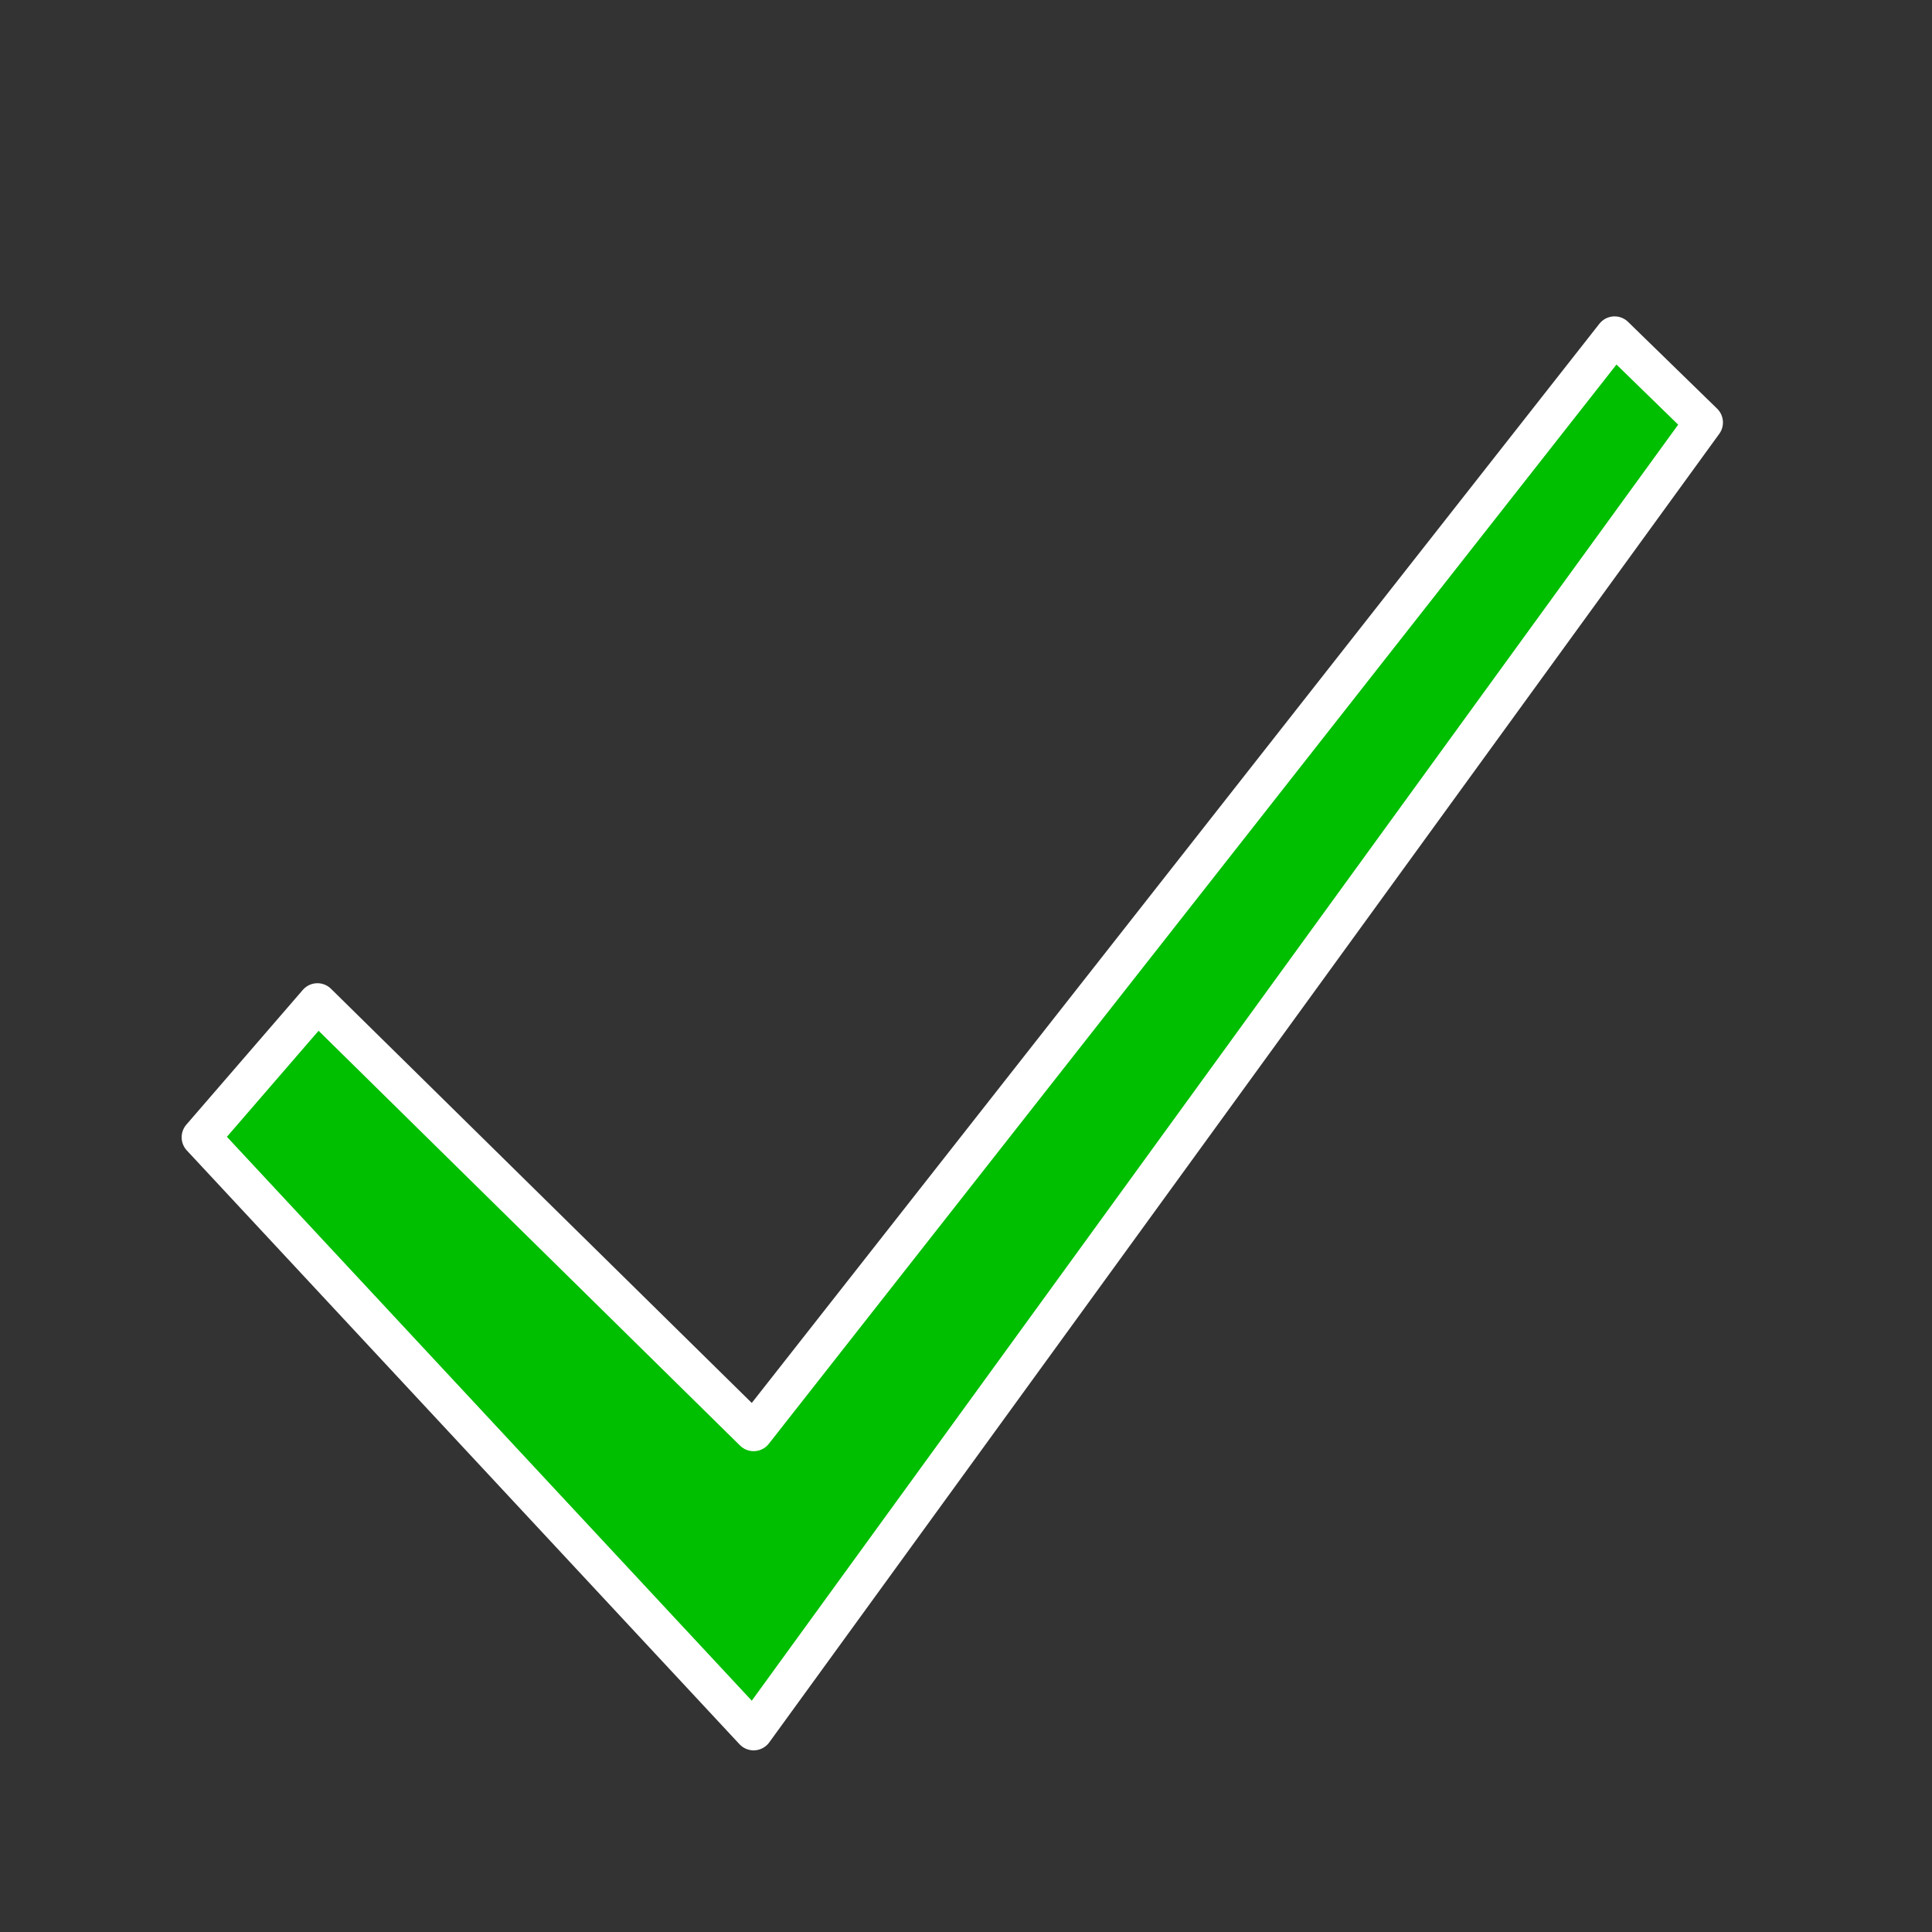 <?xml version="1.0" encoding="UTF-8" standalone="no"?>
<svg xmlns="http://www.w3.org/2000/svg" xmlns:xlink="http://www.w3.org/1999/xlink" width="846" height="846" viewBox="0 0 846 846" id="svg2" version="1.1">
    <rect x="0" y="0" width="846" height="846" fill="#333333" stroke="none"/>
    <g id="linestyle" style="stroke:white;stroke-linecap:round;stroke-linejoin:round;stroke-miterlimit:4;stroke-opacity:1;fill:#00be00;">
      <path id="top" style="stroke-width:16.92" 
	d="M 
		139,439
		88,498 
		330,758 
		746,185 
		707,147 
		330,627 
	z"/>
    </g>
</svg>

